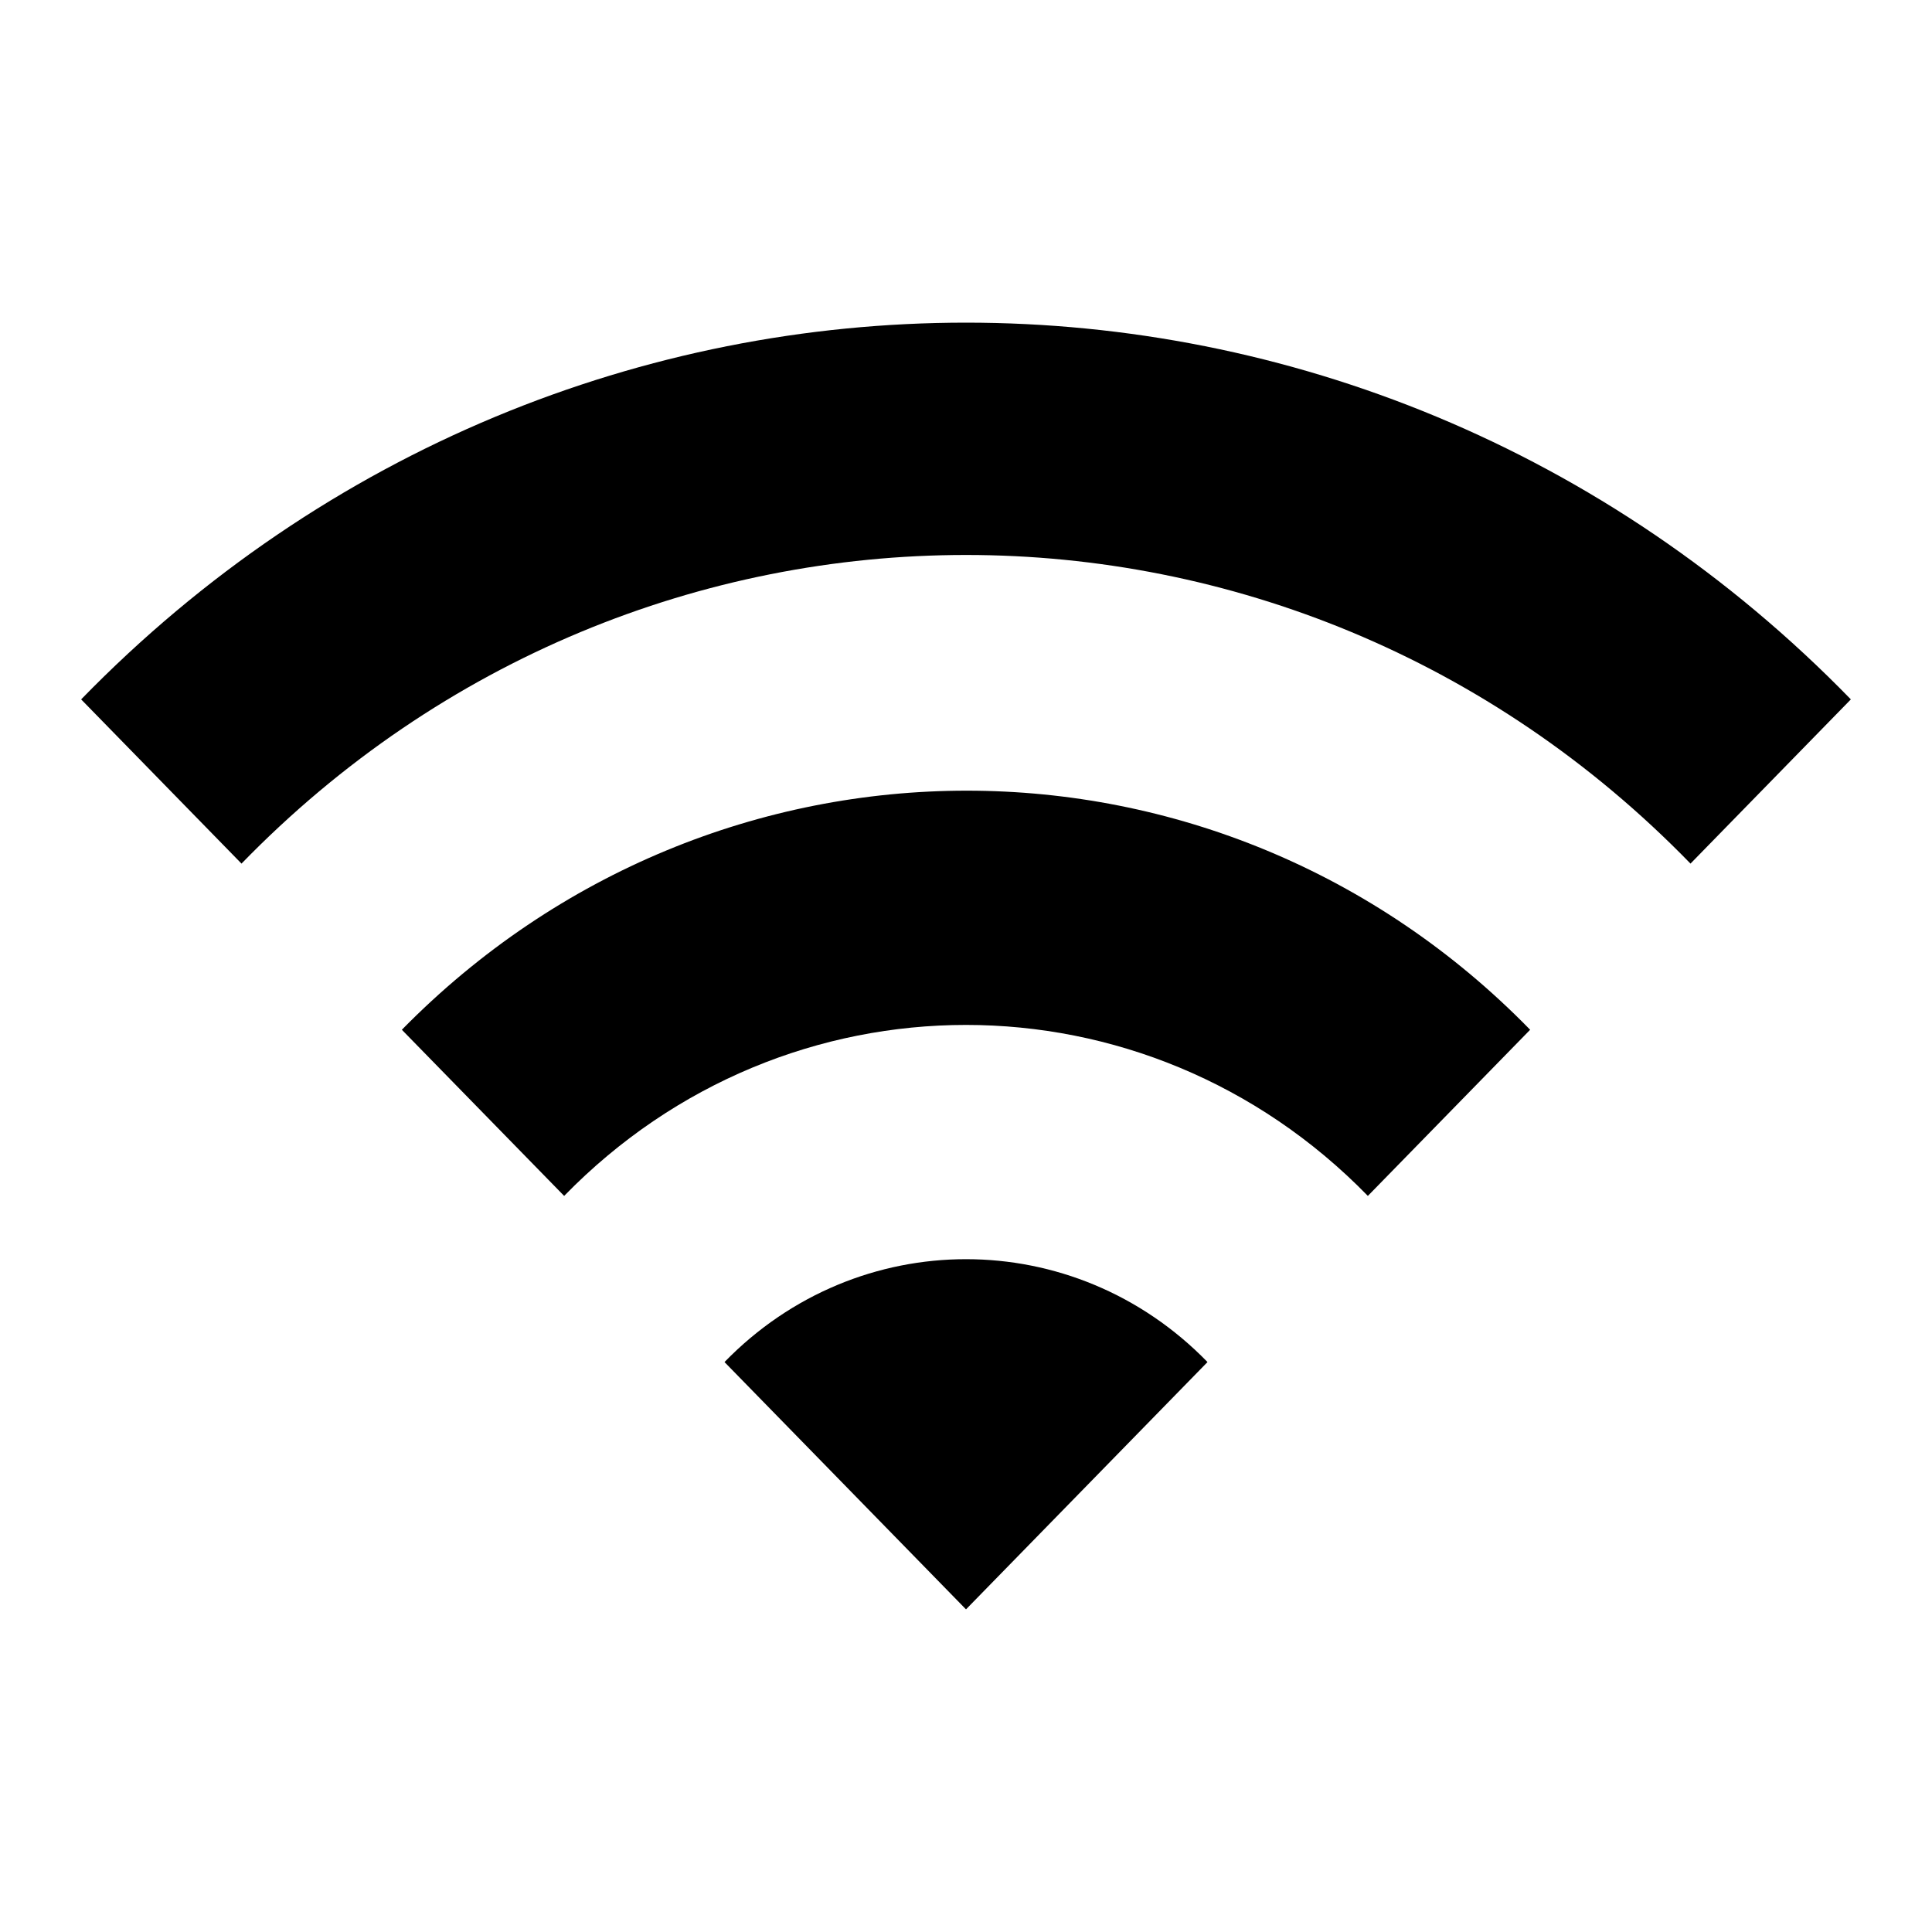 <svg
  version="1.1"
  xmlns="http://www.w3.org/2000/svg"
  viewBox="0 0 32 32">
  <path d="M1.344 11.584l2.656 2.72c6.624-6.816 17.376-6.816 24 0l2.656-2.72c-8.096-8.32-21.216-8.32-29.312 0v0zM12 22.56l4 4.096 4-4.096c-2.208-2.272-5.792-2.272-8 0v0zM6.656 17.056l2.688 2.752c3.68-3.776 9.632-3.776 13.312 0l2.688-2.752c-5.152-5.28-13.504-5.28-18.688 0v0z"/>
</svg>

